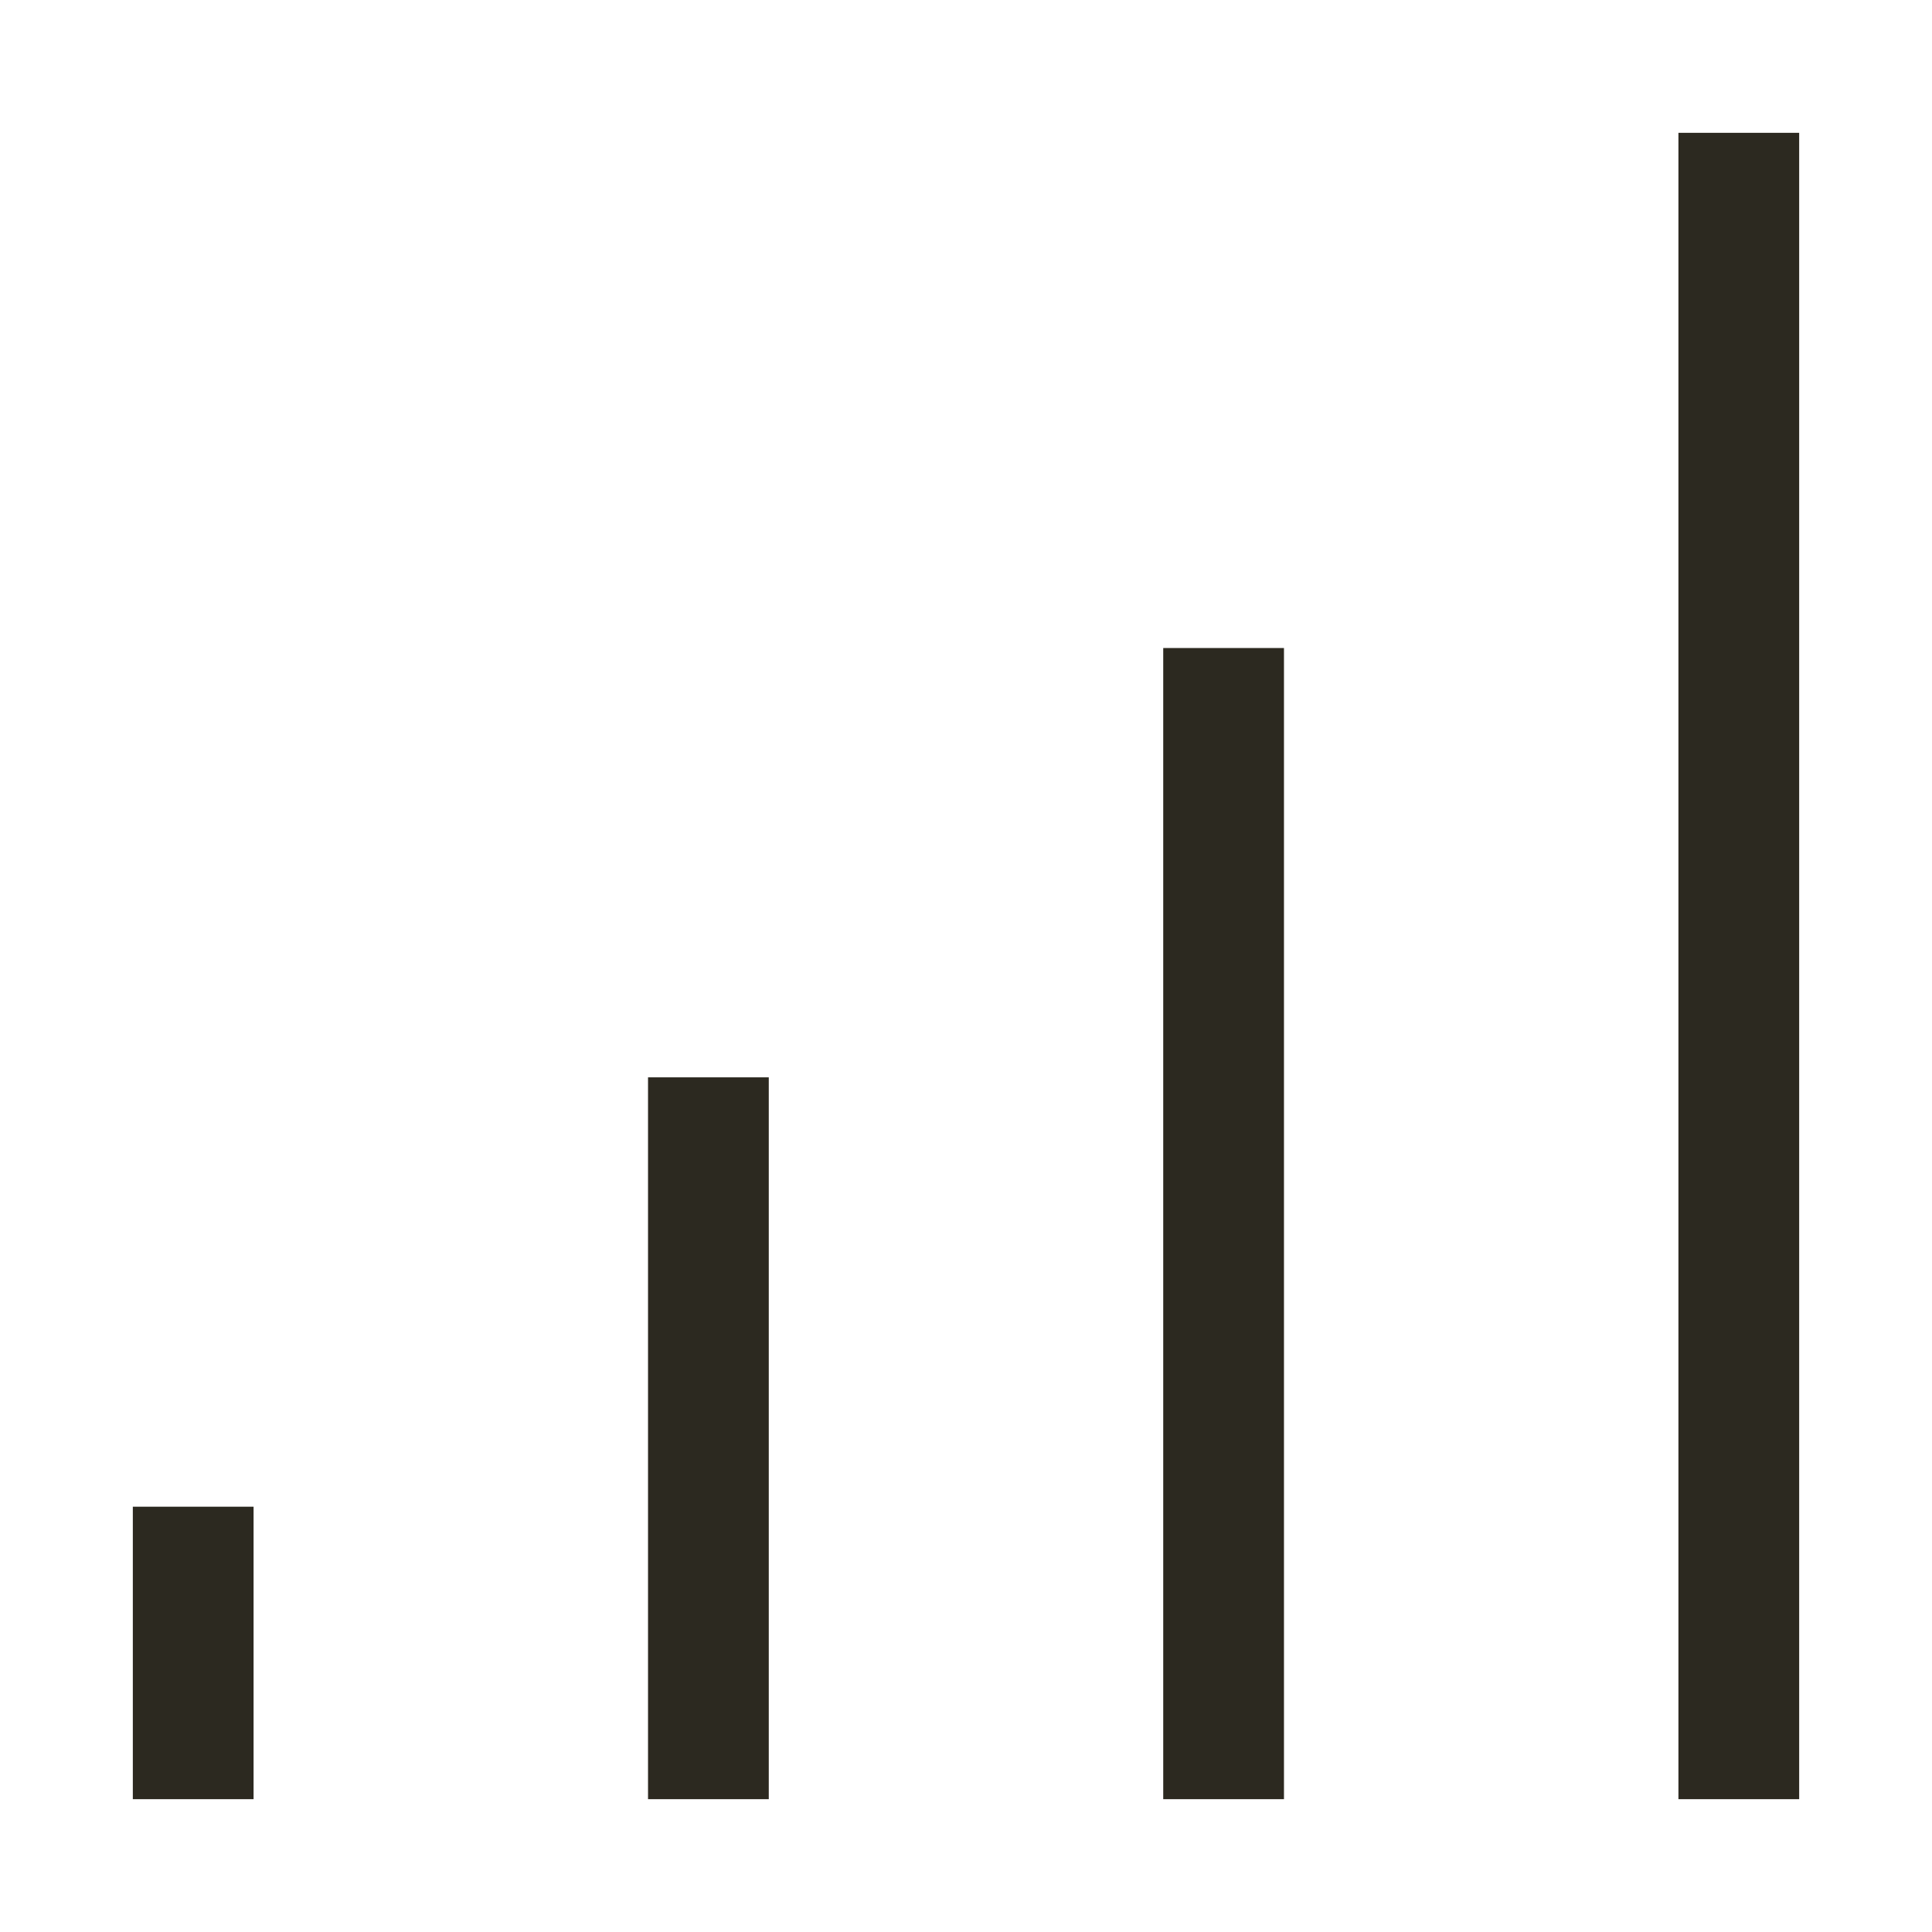 <svg width="24" height="24" viewBox="0 0 24 24" fill="none" xmlns="http://www.w3.org/2000/svg">
<path d="M2.4 21.6V19.467M8.8 21.6V14.133M15.2 21.6V8.8M21.6 21.6V2.4" stroke="#2C2920" stroke-width="1.5" stroke-linecap="square" stroke-linejoin="round"/>
</svg>
